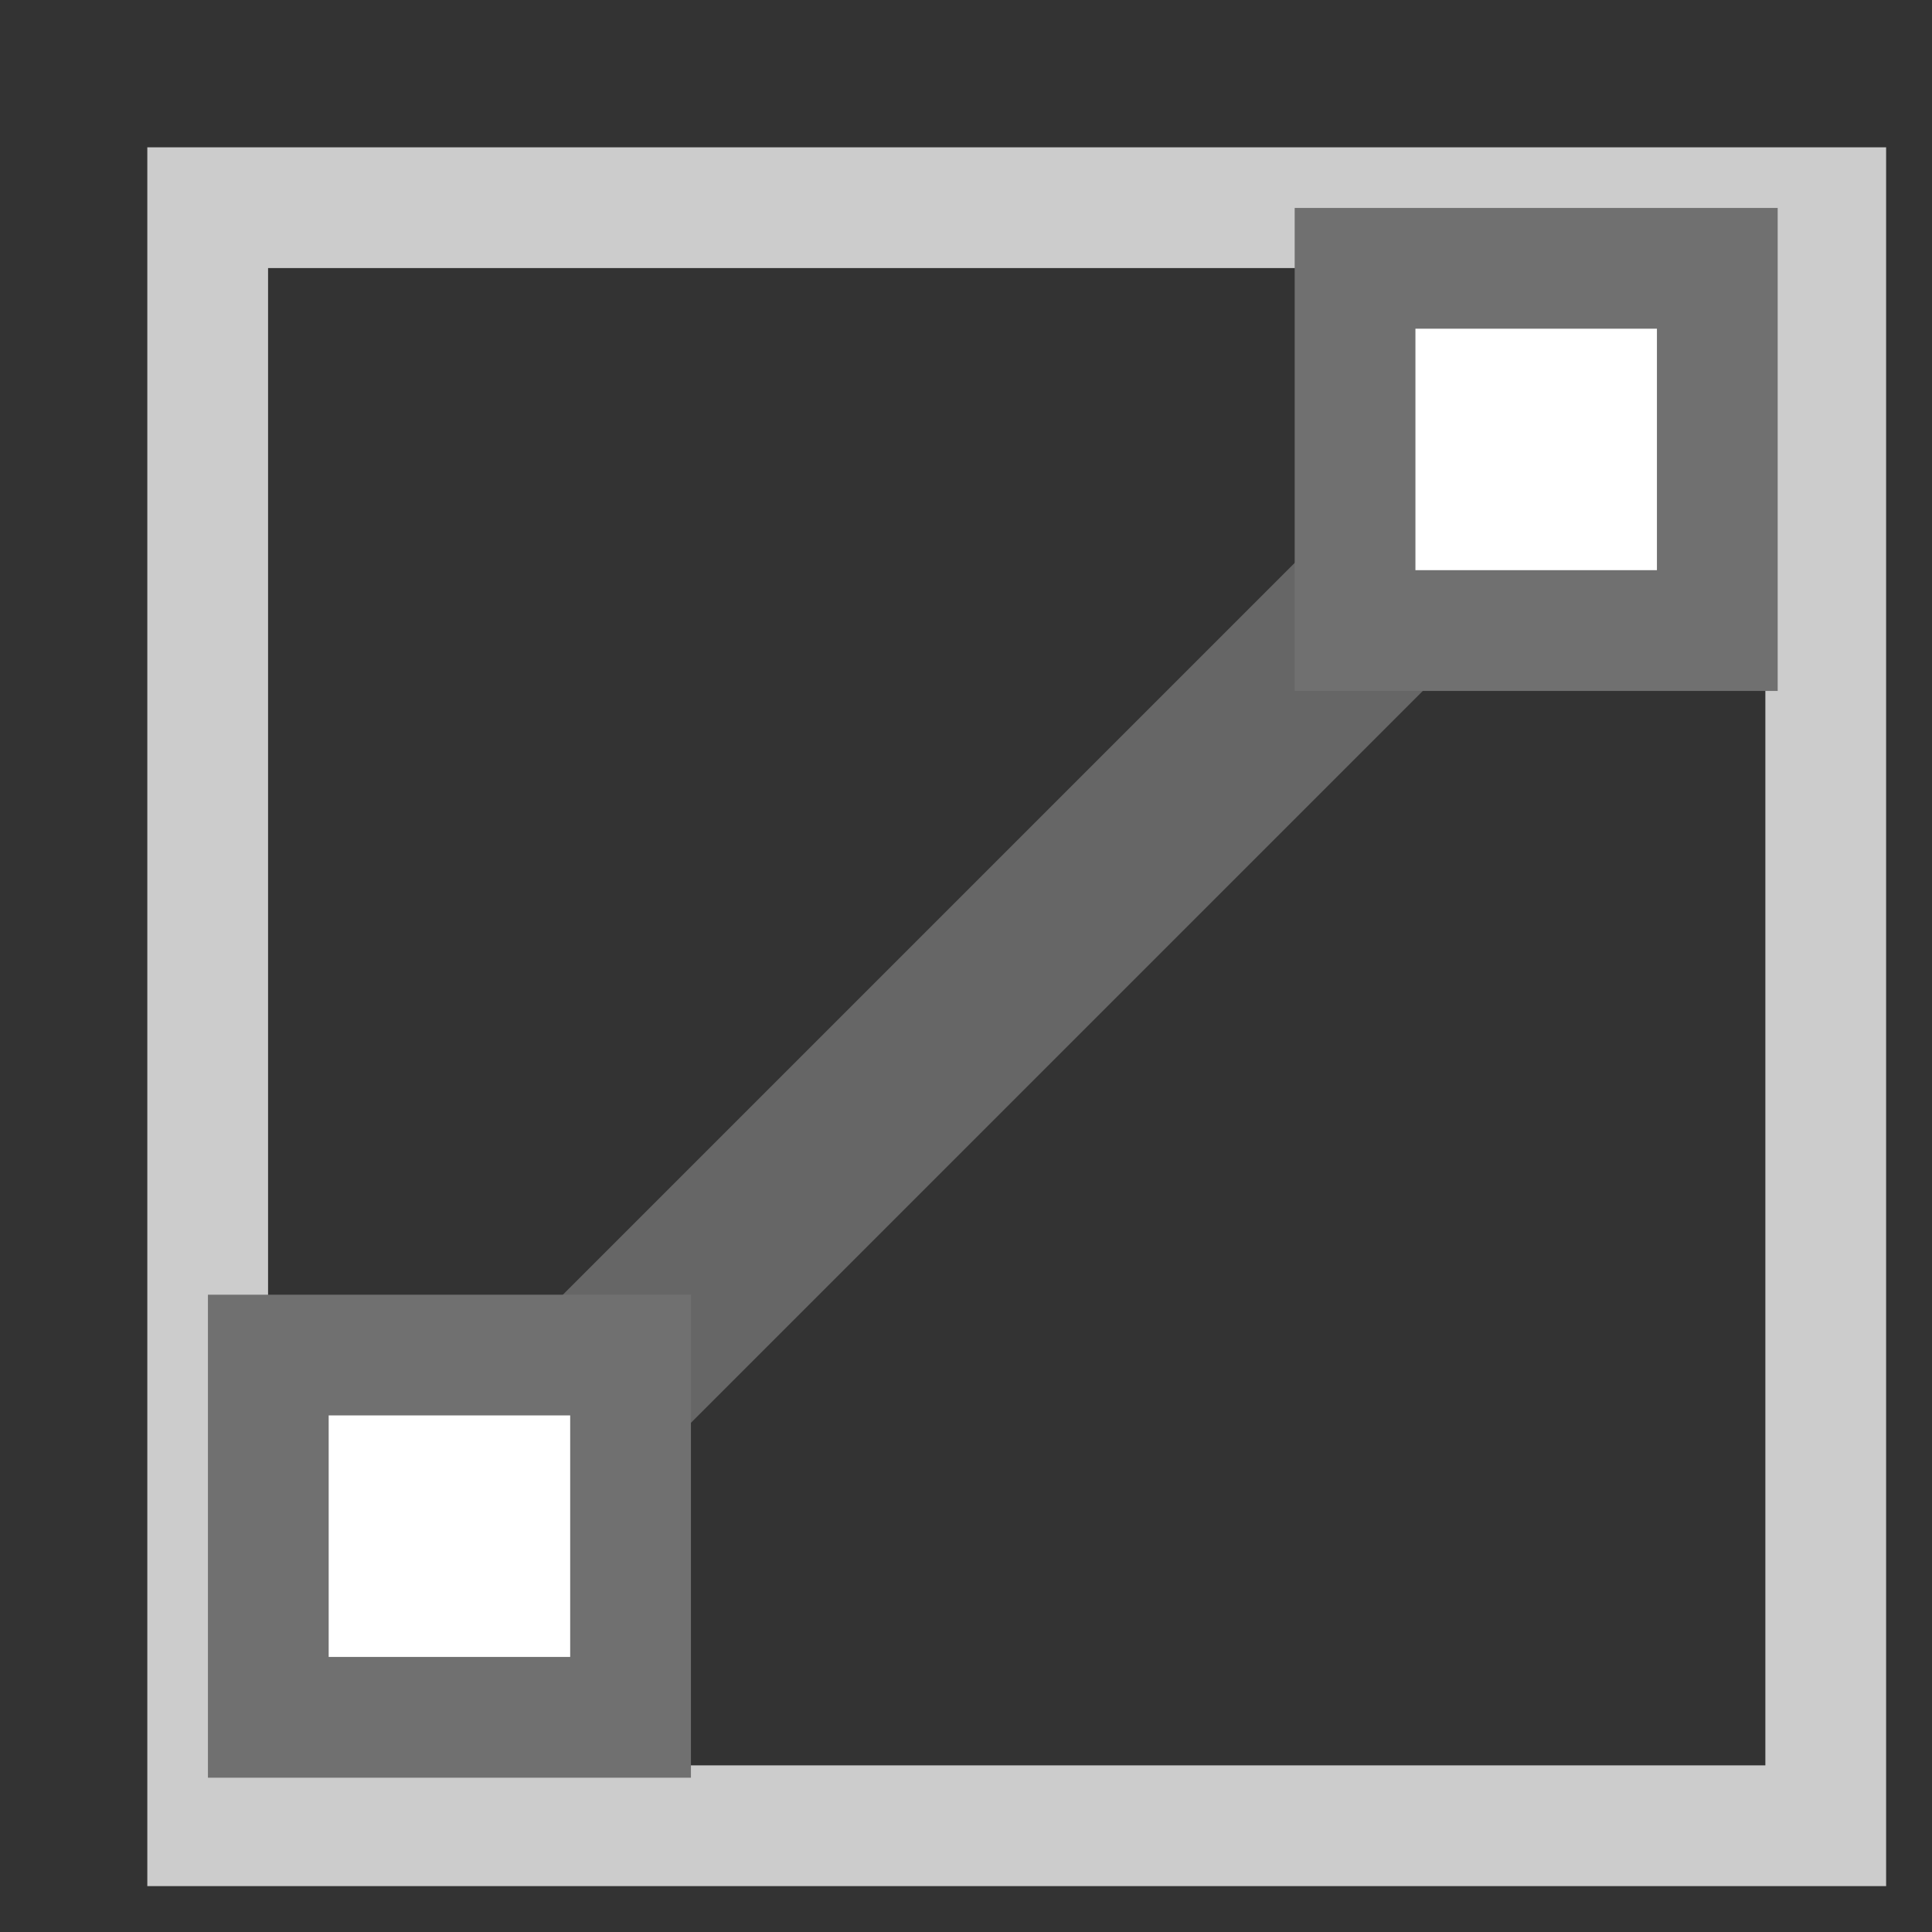 <svg xmlns="http://www.w3.org/2000/svg" id="icon_lineActive_kj" width="16" height="16" viewBox="0 0 16 16"><rect x="0" y="0" width="16" height="16" fill="#333333" stroke="none"/><defs><style>.cls-1,.cls-2{fill:none}.cls-2{stroke:#ccc}.cls-3{fill:#666}.cls-4{fill:#fff;stroke:#707070}.cls-5{stroke:none}</style></defs><rect id="矩形备份_10" width="16" height="16" class="cls-1" data-name="矩形备份 10"/><g id="矩形_254" class="cls-2" data-name="矩形 254" transform="translate(1.22 1.22)"><rect width="14.4" height="14.4" class="cls-5"/><rect width="13.4" height="13.4" x=".5" y=".5" class="cls-1"/></g><rect id="矩形备份" width="1.5" height="10.5" class="cls-3" transform="translate(5.04 12.465) rotate(-135)"/><rect id="矩形" width="3" height="3" class="cls-4" transform="translate(14.222 5.222) rotate(180)"/><rect id="矩形备份_14" width="3" height="3" class="cls-4" data-name="矩形备份 14" transform="translate(5.222 14.222) rotate(180)"/></svg>